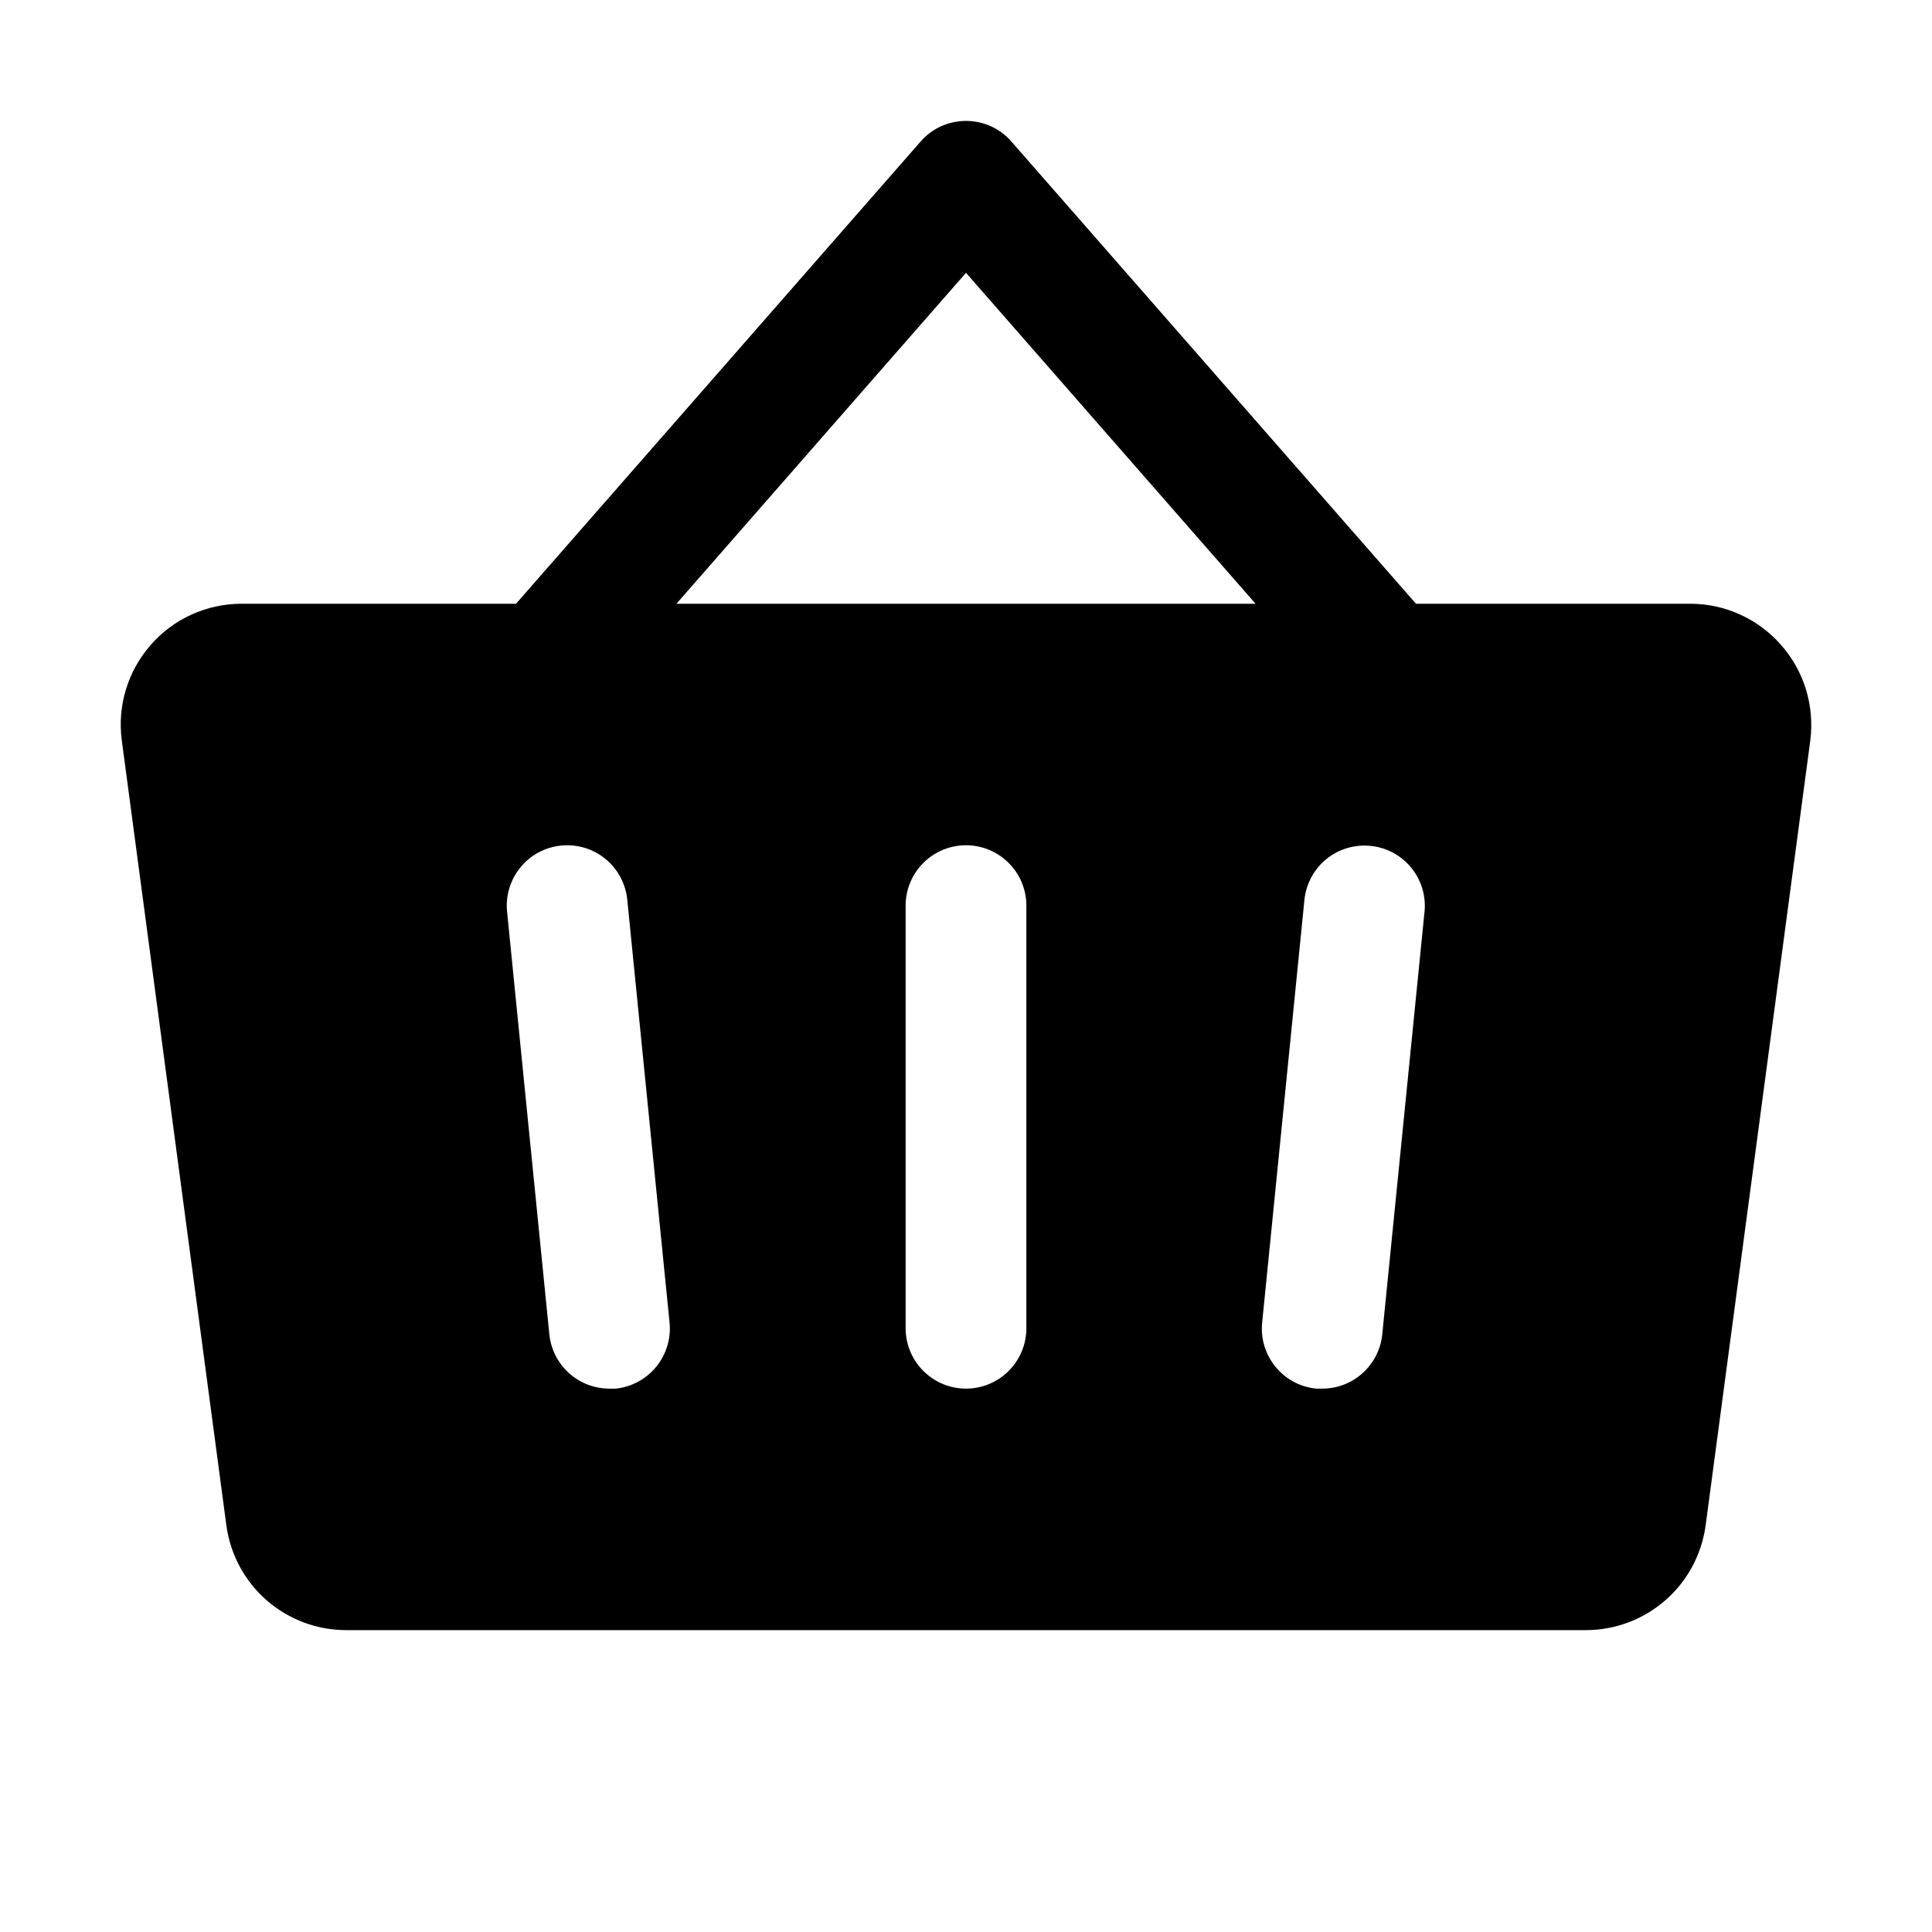 <svg width="24" height="24" viewBox="0 0 24 24" fill="none" xmlns="http://www.w3.org/2000/svg">
<path d="M22.125 8.012C21.985 7.852 21.812 7.723 21.618 7.635C21.424 7.546 21.213 7.5 21 7.5H17.59L12.562 1.756C12.492 1.676 12.405 1.612 12.309 1.568C12.212 1.525 12.106 1.502 12 1.502C11.894 1.502 11.788 1.525 11.691 1.568C11.594 1.612 11.508 1.676 11.438 1.756L6.41 7.5H3C2.786 7.5 2.575 7.546 2.38 7.634C2.186 7.722 2.012 7.851 1.872 8.012C1.731 8.173 1.626 8.361 1.564 8.566C1.502 8.771 1.485 8.986 1.513 9.198L2.812 18.949C2.861 19.309 3.038 19.64 3.312 19.879C3.585 20.118 3.937 20.25 4.3 20.25H19.7C20.063 20.25 20.415 20.118 20.688 19.879C20.962 19.64 21.139 19.309 21.188 18.949L22.488 9.199C22.515 8.986 22.497 8.771 22.435 8.566C22.372 8.361 22.267 8.172 22.125 8.012ZM7.65 17.25C7.625 17.251 7.599 17.251 7.574 17.25C7.387 17.251 7.207 17.182 7.069 17.058C6.93 16.933 6.843 16.761 6.824 16.575L6.299 11.325C6.279 11.127 6.339 10.929 6.465 10.775C6.59 10.621 6.772 10.524 6.97 10.504C7.168 10.484 7.366 10.543 7.52 10.669C7.674 10.795 7.772 10.977 7.792 11.175L8.317 16.425C8.338 16.623 8.279 16.821 8.154 16.976C8.029 17.13 7.848 17.229 7.65 17.25ZM12.75 16.5C12.75 16.699 12.671 16.89 12.53 17.03C12.39 17.171 12.199 17.25 12 17.25C11.801 17.25 11.61 17.171 11.47 17.03C11.329 16.89 11.25 16.699 11.25 16.5V11.25C11.25 11.051 11.329 10.86 11.47 10.72C11.61 10.579 11.801 10.5 12 10.5C12.199 10.5 12.39 10.579 12.53 10.72C12.671 10.86 12.75 11.051 12.75 11.25V16.5ZM8.403 7.5L12 3.389L15.597 7.5H8.403ZM17.696 11.325L17.171 16.575C17.153 16.76 17.066 16.931 16.928 17.056C16.791 17.181 16.612 17.25 16.426 17.25C16.401 17.251 16.375 17.251 16.35 17.25C16.252 17.24 16.157 17.211 16.07 17.165C15.983 17.118 15.907 17.055 15.844 16.978C15.782 16.902 15.735 16.814 15.707 16.72C15.678 16.626 15.669 16.527 15.679 16.429L16.204 11.179C16.224 10.981 16.321 10.799 16.475 10.673C16.629 10.547 16.827 10.488 17.025 10.508C17.223 10.527 17.405 10.625 17.531 10.779C17.657 10.933 17.716 11.131 17.696 11.329V11.325Z" fill="black"/>
</svg>

